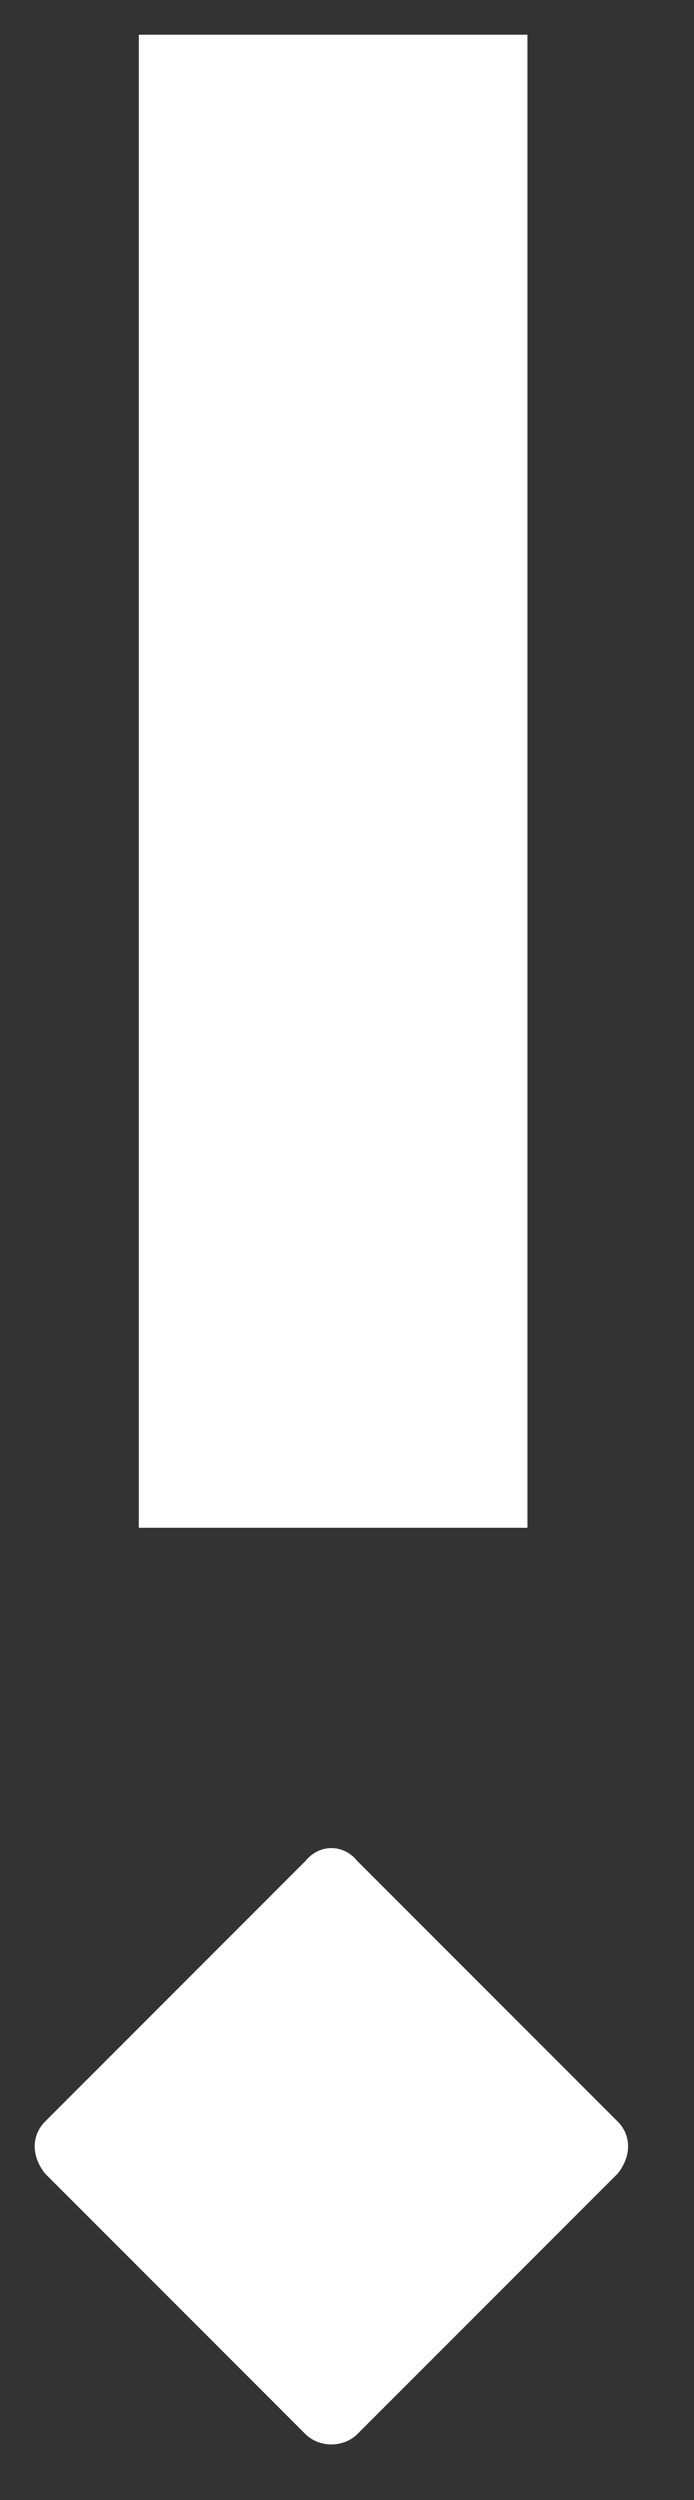 <svg width="10" height="36" viewBox="0 0 10 36" fill="none" xmlns="http://www.w3.org/2000/svg">
<rect x="0" y="0" width="10" height="36" fill="#333333" stroke="none"/>
<path d="M2 0.5V22H7.6V0.5H2ZM4.4 35.05L0.65 31.3C0.45 31.05 0.45 30.75 0.65 30.55L4.4 26.8C4.6 26.55 4.95 26.55 5.15 26.8L8.9 30.55C9.1 30.75 9.1 31.05 8.9 31.3L5.15 35.05C4.95 35.25 4.6 35.25 4.4 35.05Z" fill="white"/>
</svg>
